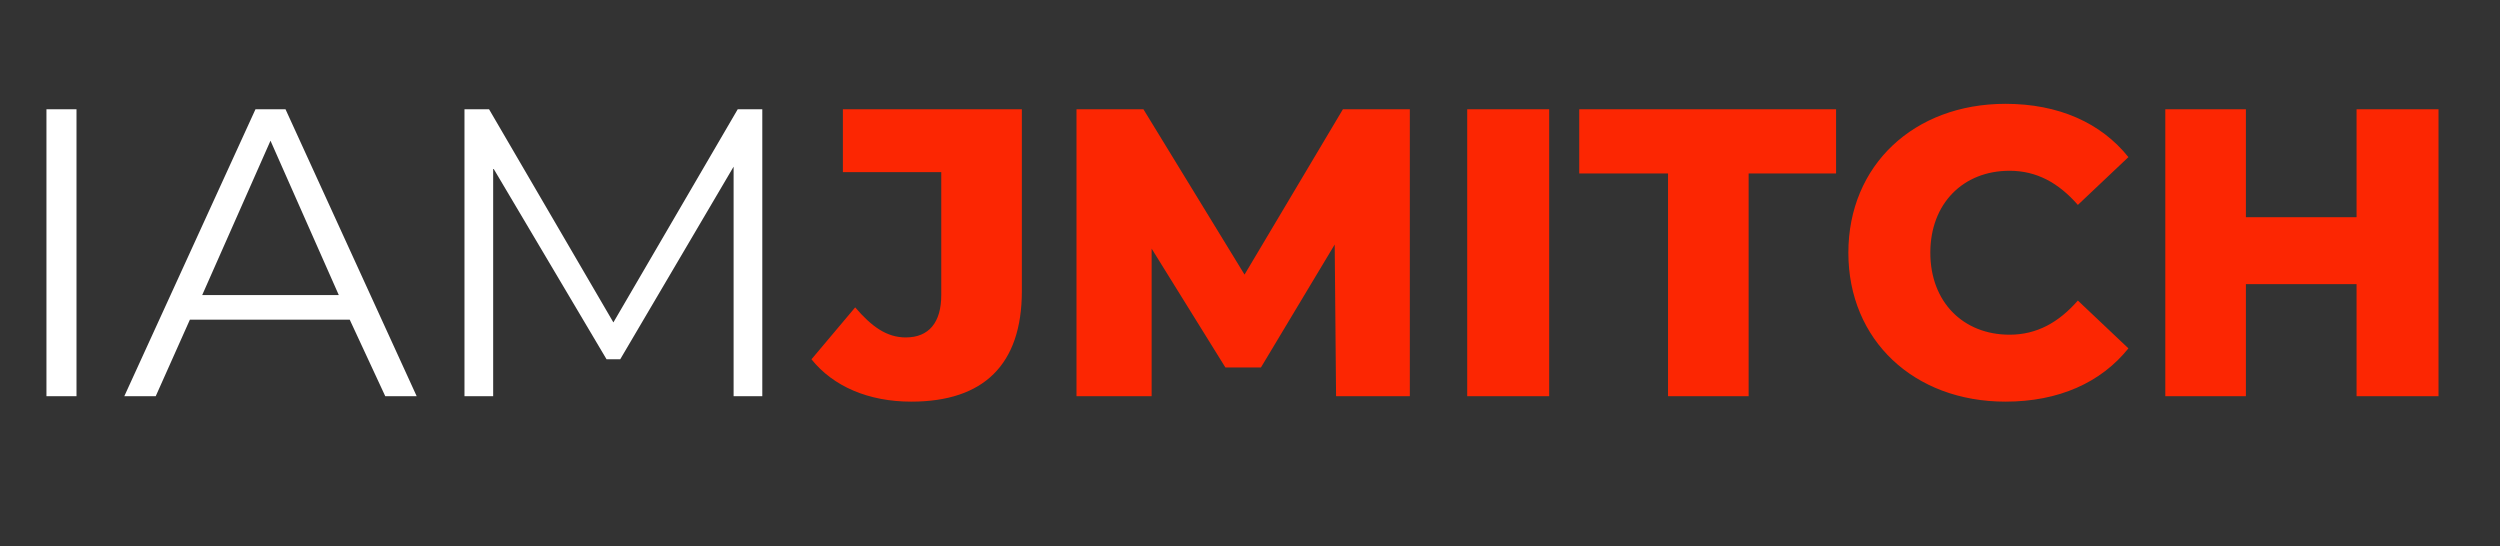 <svg xmlns="http://www.w3.org/2000/svg" width="183" height="40" viewBox="0 0 183 40" fill="none"><rect x="0" y="0" width="183" height="40" fill="#333333" stroke="none"/><path d="M3.4 29H5.6V8H3.4V29ZM28.2 29H30.5L20.9 8H18.7L9.1 29H11.4L13.9 23.4H25.6L28.2 29ZM14.8 21.6L19.8 10.3 24.8 21.6H14.8ZM54 8L44.9 23.6 35.8 8H34V29H36.1V12.3L44.4 26.3H45.4L53.7 12.2V29H55.8V8H54Z" fill="white"/><path d="M66.7 29.4C72 29.4 74.8 26.7 74.8 21.3V8H61.7V12.6H68.9V21.6C68.9 23.6 68 24.7 66.3 24.7 64.9 24.7 63.8 23.9 62.6 22.5L59.4 26.3C61 28.3 63.6 29.4 66.7 29.4ZM103.2 29L103.2 8H98.3L91.1 20.1 83.7 8H78.8V29H84.3V18.2L89.7 26.9H92.3L97.7 17.9 97.8 29H103.2ZM107.4 29H113.4V8H107.4V29ZM122.1 29H128V12.7H134.4V8H115.6V12.7H122.1V29ZM146.8 29.4C150.7 29.4 153.8 28 155.8 25.5L152.1 22C150.7 23.6 149.1 24.5 147.1 24.5 143.7 24.5 141.3 22.1 141.3 18.5 141.3 14.9 143.7 12.5 147.1 12.5 149.1 12.5 150.7 13.4 152.1 15L155.8 11.5C153.8 9 150.7 7.6 146.8 7.6 140.1 7.6 135.3 12.1 135.3 18.5 135.3 24.9 140.1 29.4 146.8 29.4ZM172.5 8V15.9H164.4V8H158.5V29H164.4V20.8H172.5V29H178.5V8H172.5Z" fill="#FC2602"/></svg>